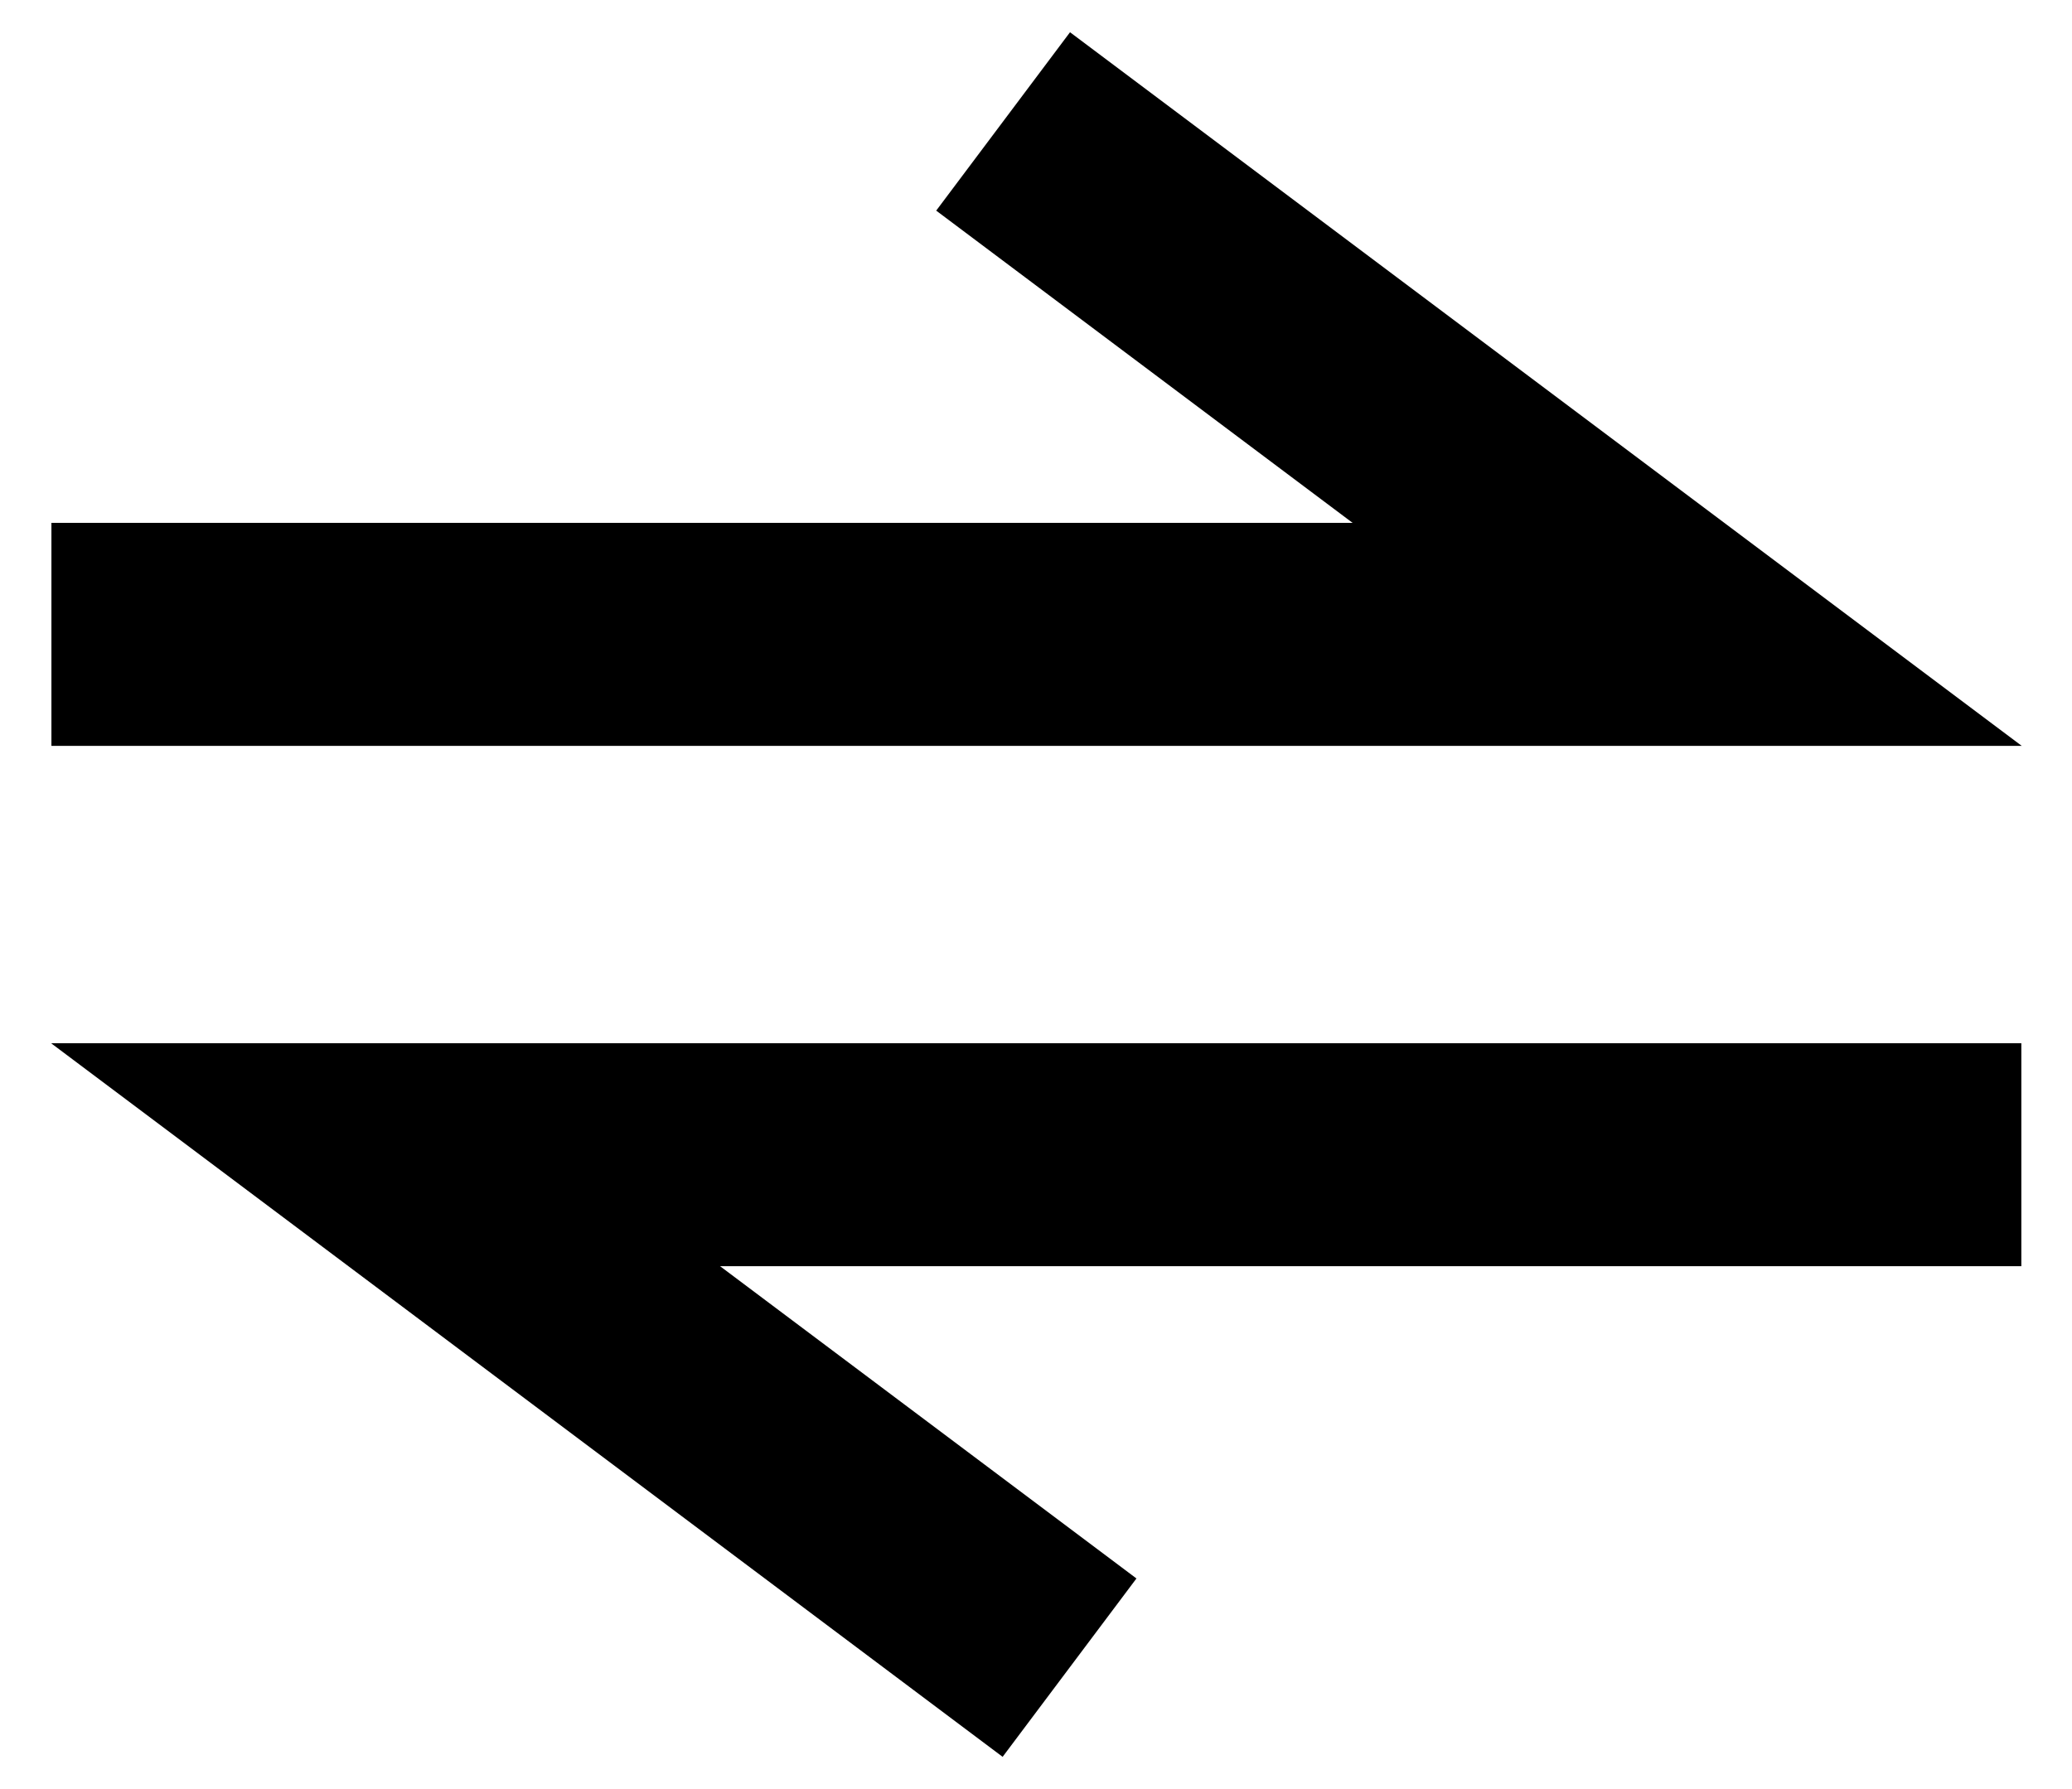 <svg width="22" height="19" viewBox="0 0 22 19" fill="none" xmlns="http://www.w3.org/2000/svg">
<path d="M10.409 17L4.094 12.263H20.278" stroke="black" stroke-width="2.368" stroke-linecap="square"/>
<path d="M11.598 2L17.914 6.737H1.73" stroke="black" stroke-width="2.368" stroke-linecap="square"/>
</svg>
